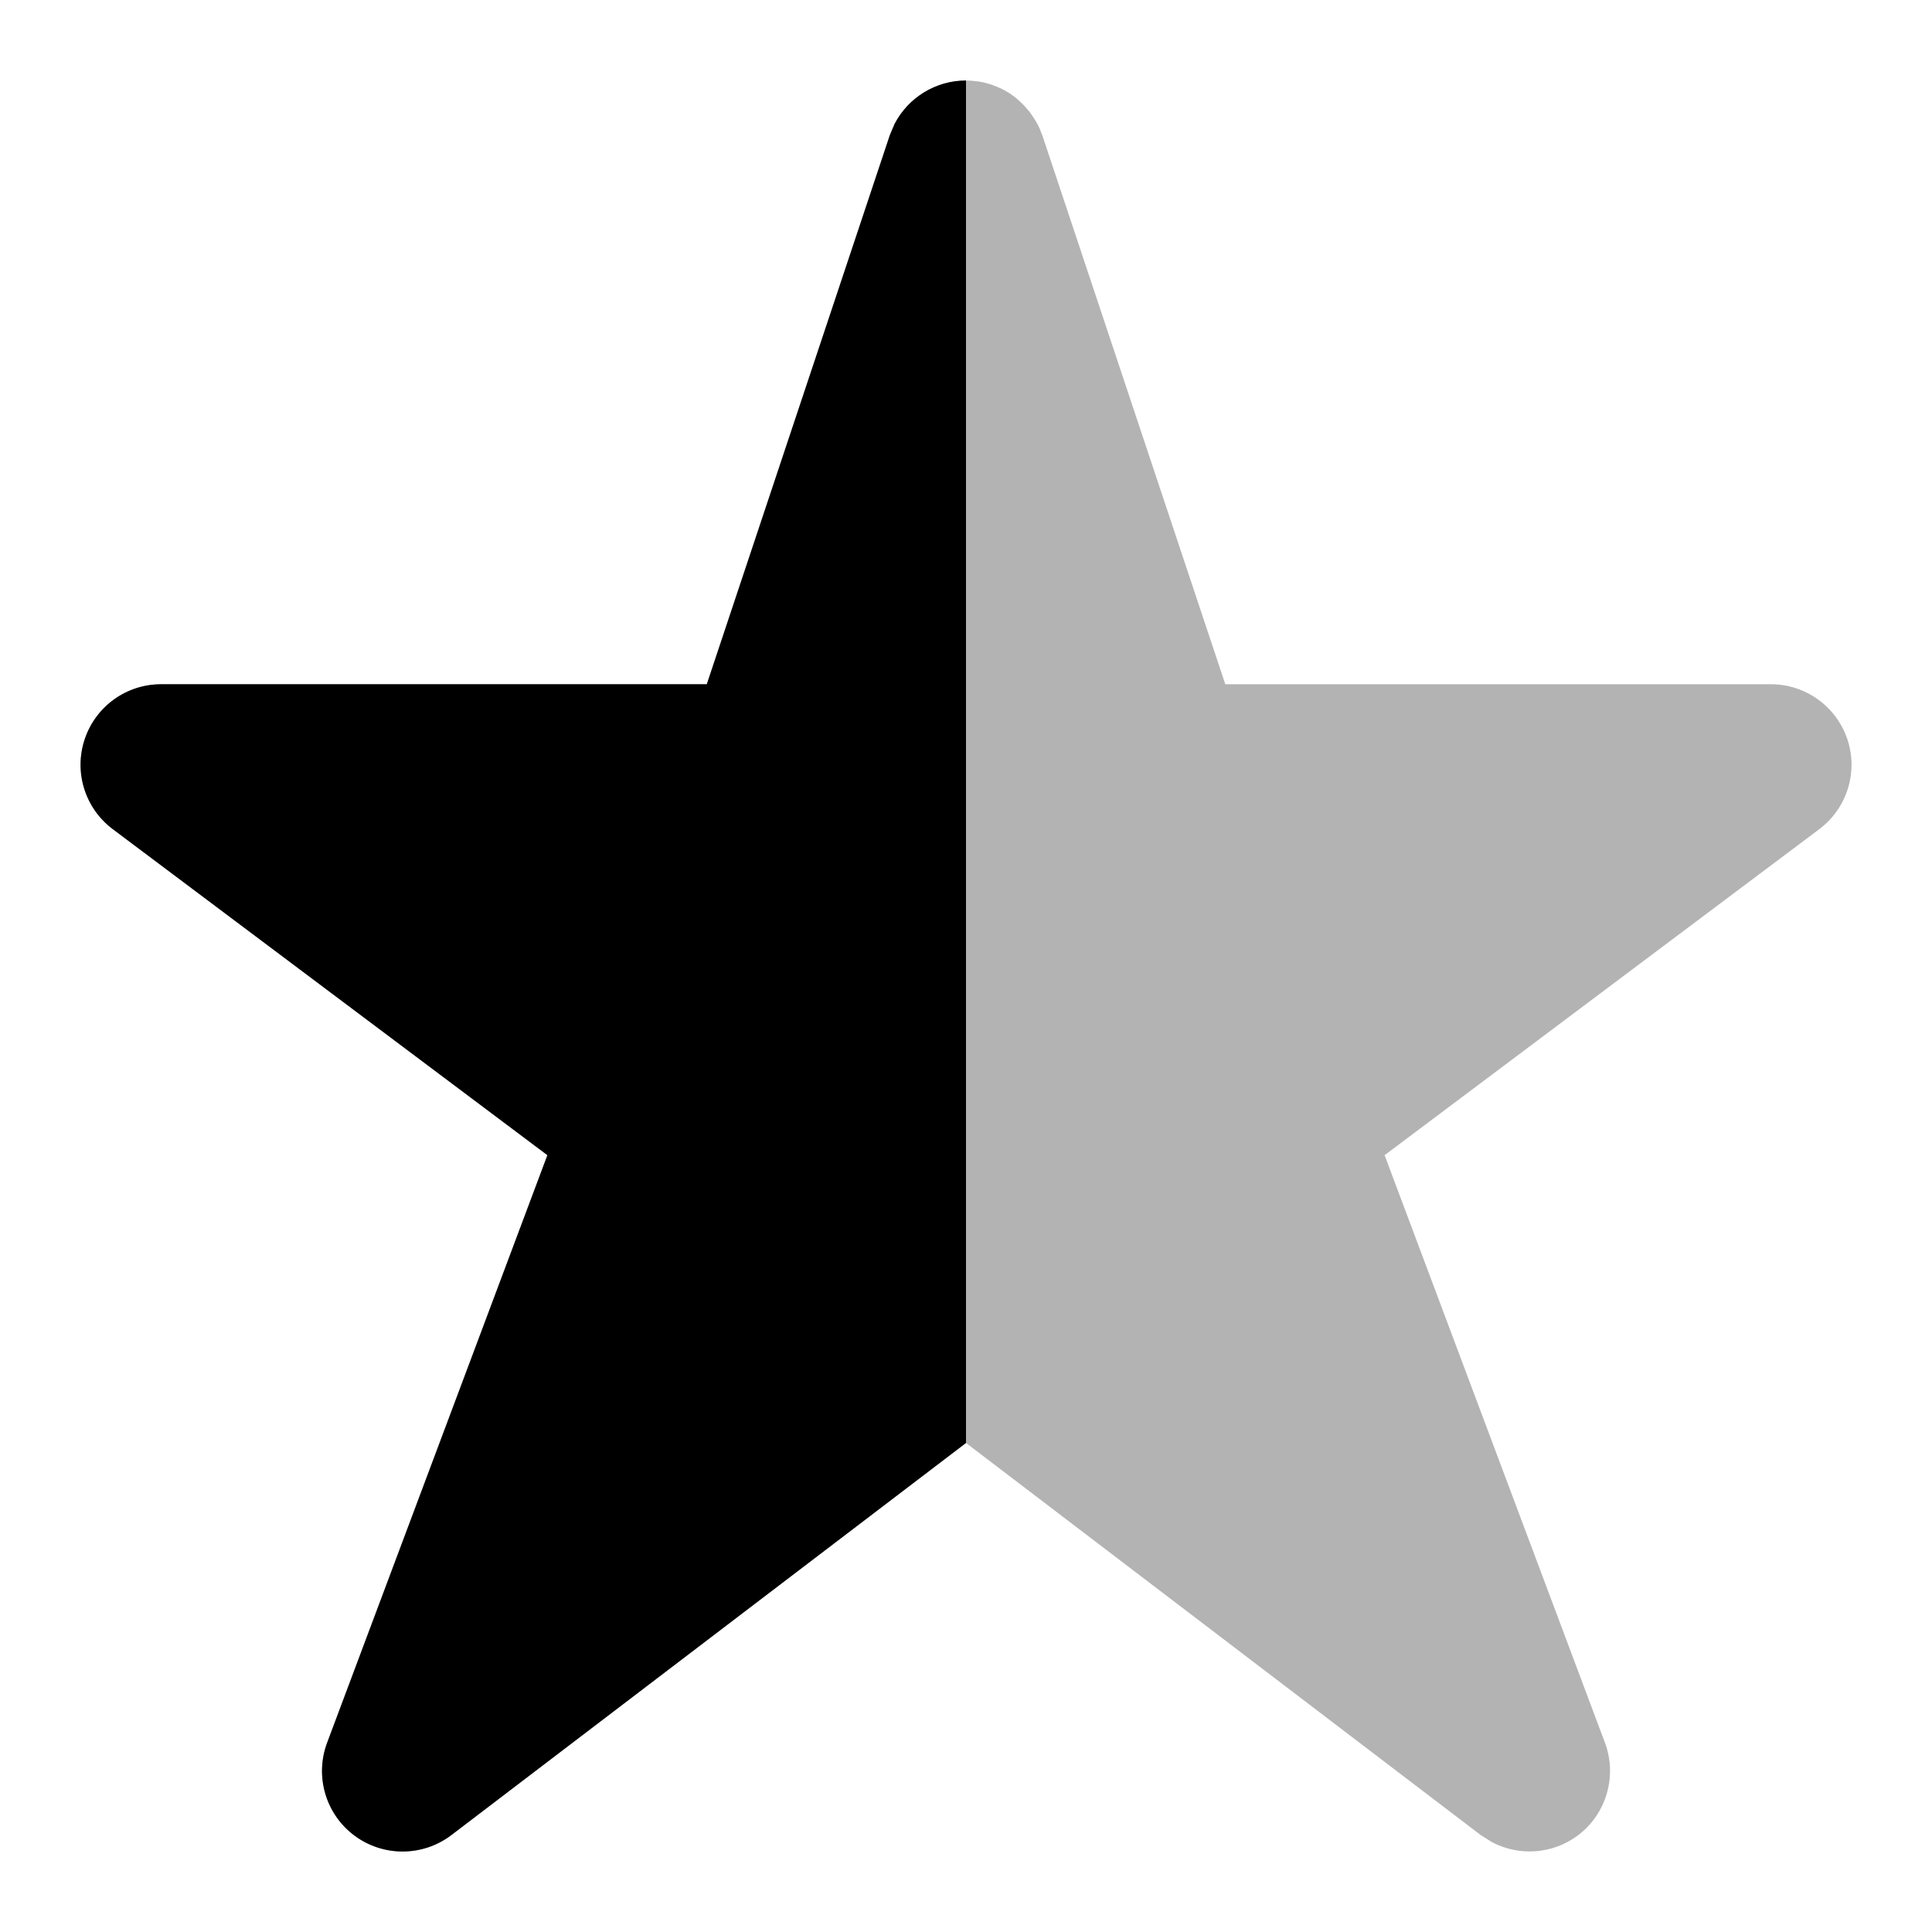 <svg width="24" height="24" viewBox="0 0 24 24" fill="none" xmlns="http://www.w3.org/2000/svg">
<path opacity="0.3" d="M12.132 1.01C12.141 1.011 12.151 1.011 12.161 1.013C12.21 1.021 12.258 1.033 12.305 1.048C12.308 1.049 12.311 1.05 12.314 1.051C12.359 1.066 12.402 1.084 12.444 1.104C12.45 1.108 12.456 1.11 12.462 1.113C12.504 1.135 12.544 1.159 12.581 1.187C12.584 1.188 12.586 1.19 12.588 1.191C12.618 1.213 12.645 1.238 12.672 1.263C12.691 1.279 12.708 1.297 12.725 1.315C12.745 1.337 12.765 1.359 12.784 1.382C12.8 1.403 12.815 1.426 12.83 1.448C12.848 1.475 12.867 1.502 12.882 1.531C12.884 1.535 12.886 1.538 12.888 1.542C12.911 1.586 12.93 1.631 12.946 1.678C12.946 1.68 12.948 1.682 12.949 1.684L15.221 8.5H22C22.43 8.5 22.812 8.776 22.949 9.184C23.085 9.592 22.944 10.041 22.6 10.3L17.2 14.35L19.937 21.648C20.093 22.066 19.954 22.537 19.597 22.803C19.284 23.035 18.87 23.061 18.534 22.884L18.394 22.796L12 17.925L5.607 22.796C5.252 23.066 4.761 23.068 4.404 22.803C4.046 22.537 3.907 22.066 4.064 21.648L6.8 14.35L1.401 10.3C1.056 10.041 0.916 9.592 1.052 9.184C1.137 8.928 1.318 8.725 1.547 8.608C1.684 8.539 1.839 8.5 2 8.5H8.78L11.052 1.684L11.084 1.599C11.089 1.588 11.095 1.579 11.1 1.568L11.114 1.537C11.123 1.519 11.134 1.503 11.145 1.485C11.155 1.469 11.164 1.452 11.174 1.437C11.196 1.405 11.22 1.375 11.245 1.347C11.252 1.338 11.258 1.329 11.265 1.321L11.271 1.315C11.304 1.28 11.34 1.248 11.377 1.218C11.391 1.207 11.405 1.198 11.419 1.188C11.445 1.17 11.47 1.152 11.497 1.136C11.517 1.124 11.538 1.115 11.558 1.104C11.584 1.092 11.611 1.08 11.638 1.069C11.657 1.062 11.675 1.055 11.695 1.049C11.722 1.04 11.75 1.033 11.779 1.026C11.801 1.021 11.823 1.016 11.846 1.013C11.881 1.007 11.917 1.005 11.954 1.003C11.966 1.002 11.978 1 11.991 1H12C12.045 1 12.089 1.004 12.132 1.01Z" fill="currentColor"/>
<path d="M12 1C12 3.623 12 12.416 12 17.925L5.607 22.796C5.252 23.066 4.761 23.068 4.404 22.803C4.046 22.537 3.907 22.066 4.064 21.648L6.8 14.35L1.401 10.3C1.056 10.041 0.916 9.592 1.052 9.184C1.188 8.775 1.57 8.5 2 8.5H8.78L11.052 1.684L11.114 1.537C11.284 1.211 11.624 1 12 1Z" fill="currentColor"/>
</svg>
